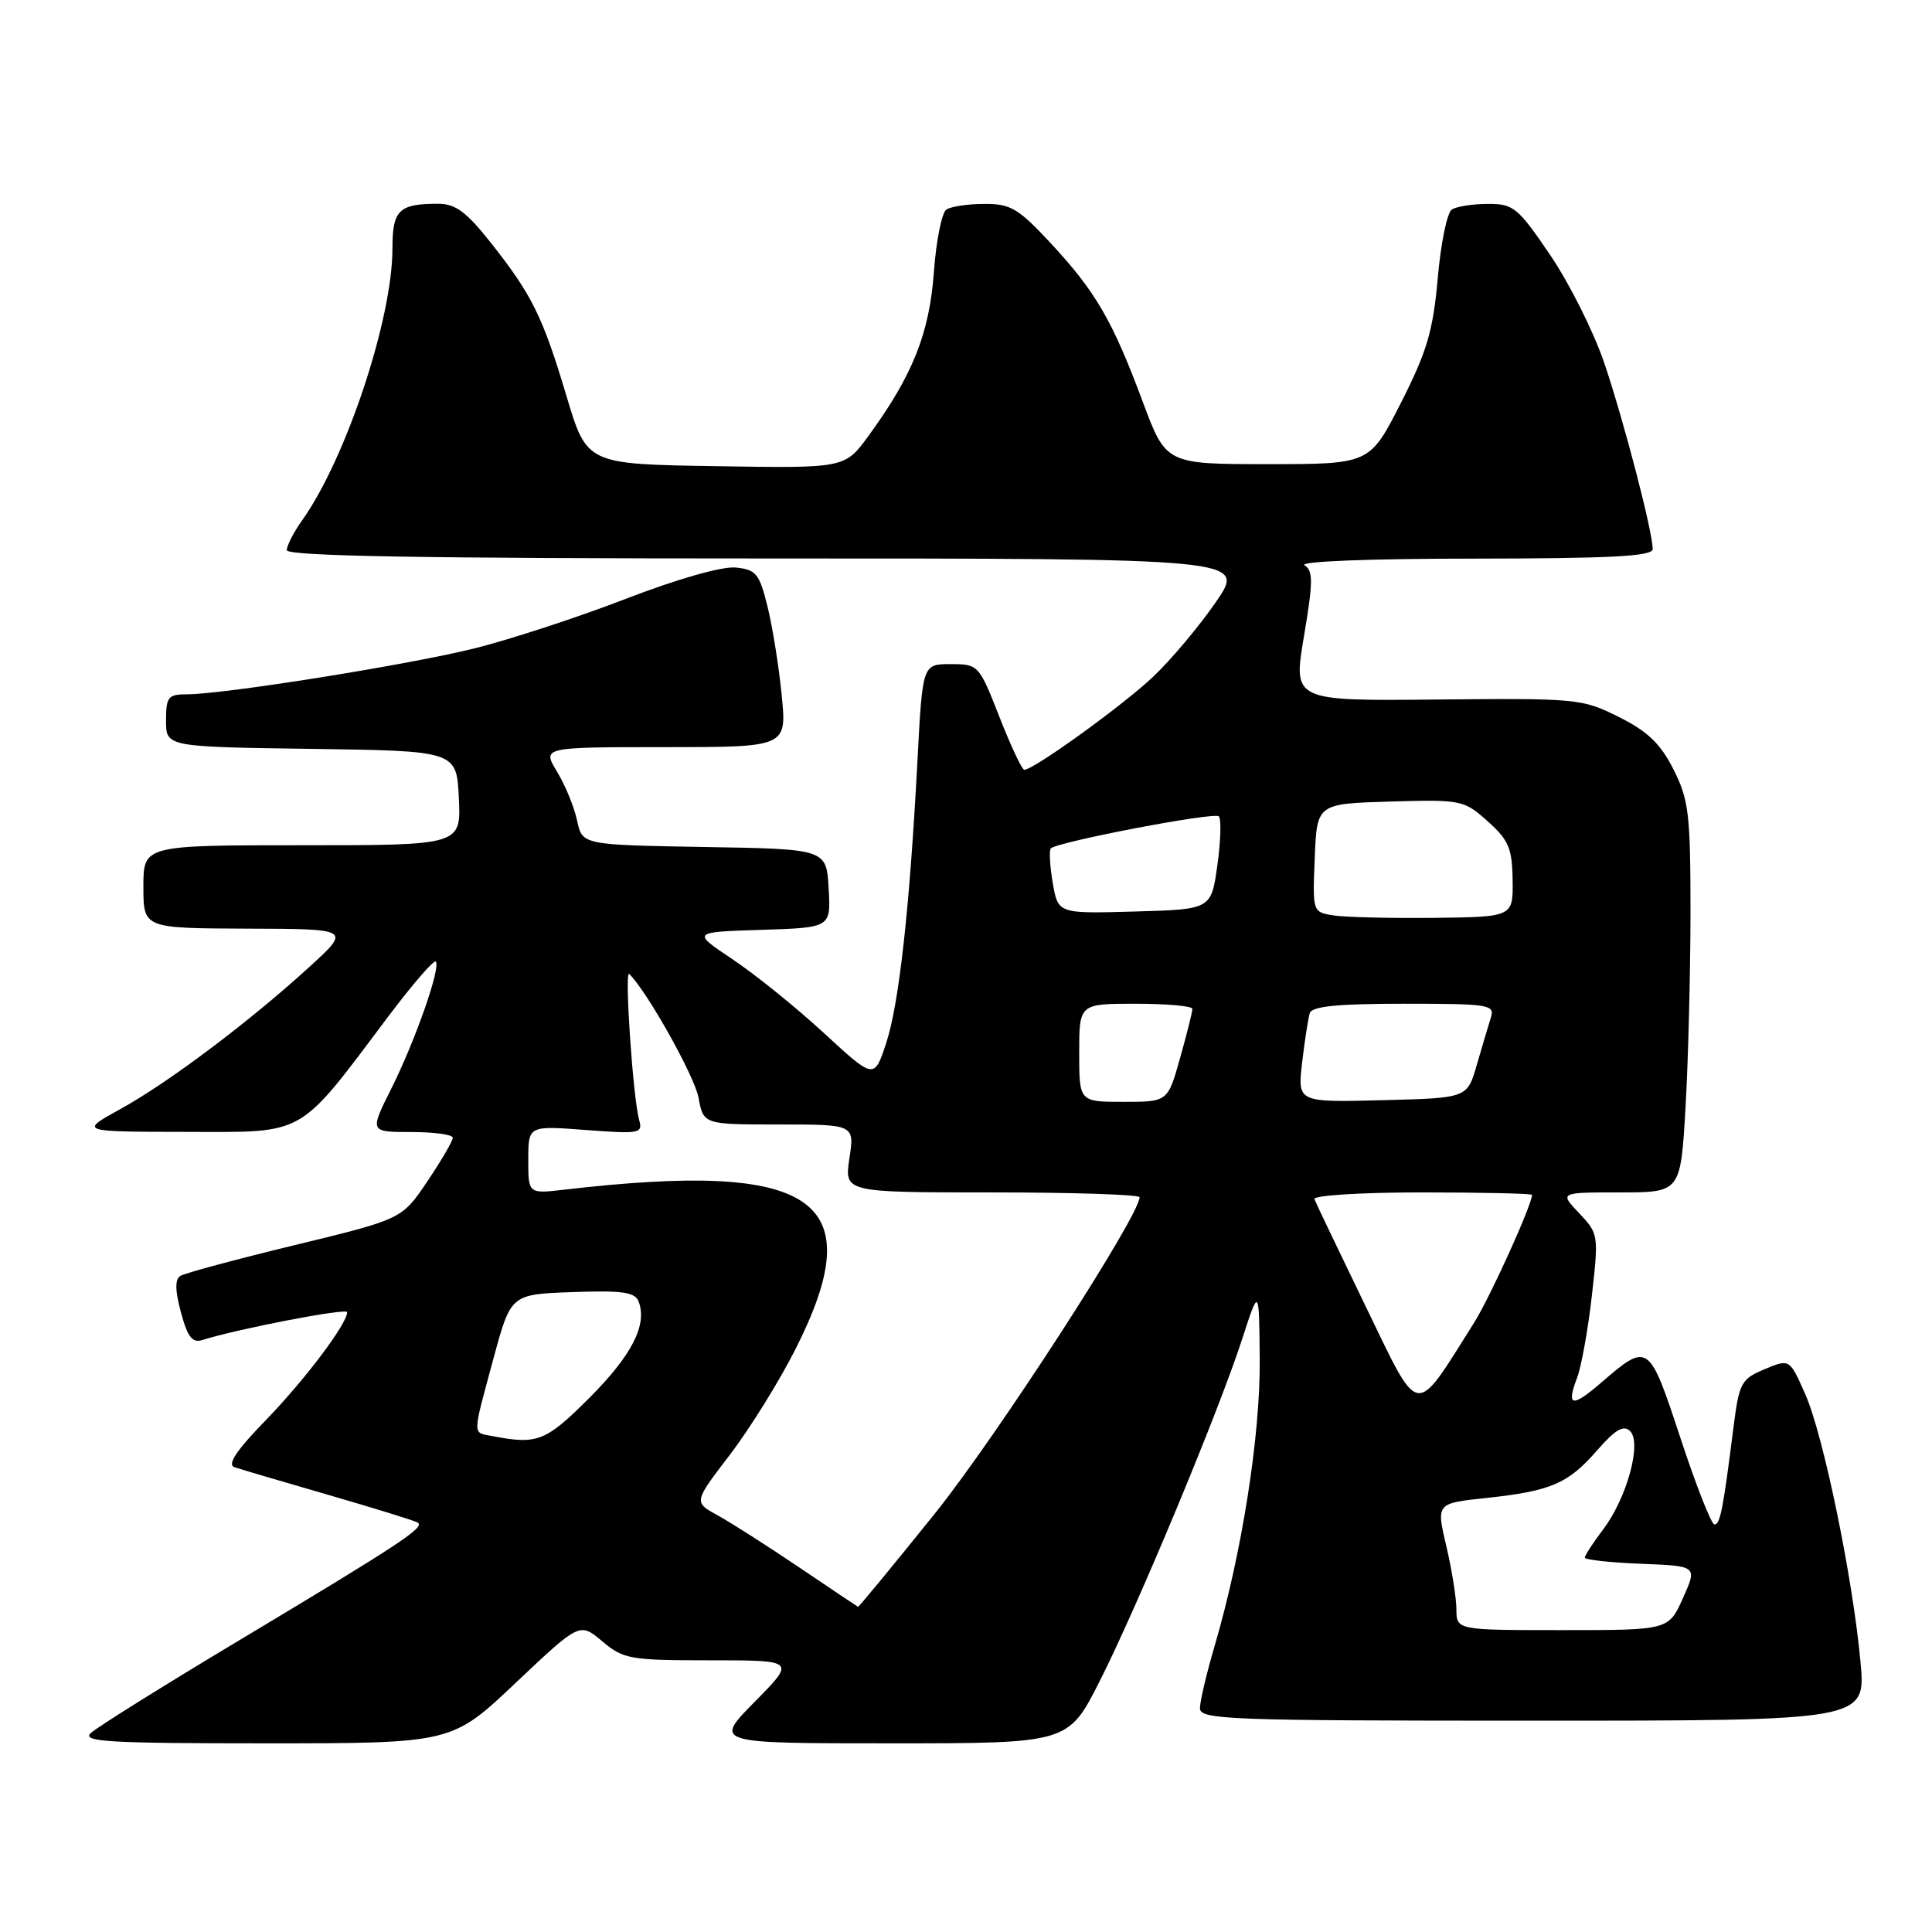 <?xml version="1.0" encoding="UTF-8" standalone="no"?>
<!DOCTYPE svg PUBLIC "-//W3C//DTD SVG 1.1//EN" "http://www.w3.org/Graphics/SVG/1.1/DTD/svg11.dtd" >
<svg xmlns="http://www.w3.org/2000/svg" xmlns:xlink="http://www.w3.org/1999/xlink" version="1.1" viewBox="0 0 256 256">
 <g >
 <path fill="currentColor"
d=" M 68.34 222.98 C 76.81 214.97 76.81 214.97 79.80 217.48 C 82.61 219.85 83.47 220.00 94.11 220.00 C 105.43 220.00 105.43 220.00 100.00 225.50 C 94.57 231.00 94.57 231.00 118.06 231.00 C 141.55 231.00 141.55 231.00 145.72 222.75 C 150.76 212.78 161.43 187.16 164.57 177.50 C 166.84 170.50 166.84 170.50 166.92 180.20 C 167.00 190.25 164.55 205.84 160.94 218.11 C 159.87 221.74 159.00 225.45 159.00 226.36 C 159.00 227.86 162.87 228.00 203.12 228.00 C 247.23 228.00 247.23 228.00 246.53 220.25 C 245.51 209.09 241.61 190.17 239.20 184.72 C 237.13 180.04 237.13 180.04 233.82 181.43 C 230.71 182.73 230.45 183.21 229.69 189.16 C 228.31 200.09 227.93 202.00 227.17 202.00 C 226.77 202.00 224.74 196.85 222.67 190.55 C 218.49 177.87 218.42 177.82 212.14 183.23 C 208.29 186.55 207.52 186.39 208.97 182.57 C 209.54 181.08 210.42 176.18 210.93 171.68 C 211.84 163.65 211.81 163.45 209.24 160.75 C 206.63 158.00 206.63 158.00 214.66 158.00 C 222.69 158.00 222.69 158.00 223.34 146.75 C 223.70 140.56 223.99 128.96 224.00 120.96 C 224.00 107.87 223.78 105.98 221.75 101.96 C 220.03 98.55 218.33 96.91 214.50 95.00 C 209.64 92.57 208.96 92.51 190.42 92.69 C 171.33 92.88 171.33 92.88 172.78 84.32 C 174.00 77.10 174.01 75.62 172.86 74.90 C 172.07 74.39 181.51 74.02 195.25 74.02 C 213.58 74.00 219.00 73.71 218.99 72.75 C 218.98 70.38 215.09 55.48 212.54 48.00 C 211.13 43.88 207.91 37.46 205.38 33.75 C 201.12 27.48 200.53 27.00 197.14 27.02 C 195.14 27.02 192.99 27.36 192.37 27.77 C 191.75 28.17 190.91 32.26 190.51 36.86 C 189.89 43.84 189.09 46.56 185.64 53.36 C 181.50 61.50 181.50 61.50 168.00 61.50 C 154.50 61.50 154.50 61.50 151.41 53.21 C 147.41 42.47 145.19 38.65 139.25 32.25 C 134.95 27.62 133.92 27.00 130.44 27.02 C 128.27 27.02 126.00 27.36 125.40 27.77 C 124.79 28.17 124.04 31.92 123.74 36.11 C 123.14 44.21 120.93 49.74 115.07 57.77 C 111.95 62.05 111.95 62.05 94.86 61.77 C 77.76 61.50 77.76 61.50 75.07 52.50 C 71.90 41.91 70.50 39.08 65.04 32.17 C 61.80 28.07 60.35 27.00 58.06 27.00 C 52.84 27.00 52.00 27.82 52.00 32.95 C 52.00 42.27 45.84 60.80 40.02 68.97 C 38.91 70.53 38.00 72.30 38.00 72.90 C 38.00 73.69 56.15 74.00 101.54 74.00 C 165.07 74.00 165.07 74.00 161.13 79.75 C 158.96 82.91 155.23 87.36 152.84 89.63 C 148.85 93.43 136.98 102.00 135.72 102.00 C 135.42 102.00 133.94 98.85 132.43 95.00 C 129.72 88.08 129.64 88.00 125.96 88.00 C 122.24 88.00 122.24 88.00 121.57 100.75 C 120.53 120.45 119.13 133.05 117.41 138.26 C 115.83 143.02 115.83 143.02 109.17 136.88 C 105.50 133.50 100.06 129.11 97.08 127.12 C 91.66 123.50 91.66 123.50 100.88 123.21 C 110.10 122.92 110.10 122.92 109.80 117.71 C 109.50 112.50 109.50 112.50 93.32 112.23 C 77.15 111.95 77.15 111.95 76.47 108.73 C 76.09 106.95 74.90 104.04 73.81 102.25 C 71.84 99.00 71.84 99.00 88.05 99.00 C 104.26 99.00 104.26 99.00 103.58 92.12 C 103.21 88.33 102.36 83.04 101.70 80.37 C 100.62 76.00 100.19 75.47 97.47 75.20 C 95.67 75.03 89.79 76.70 82.97 79.33 C 76.66 81.77 67.64 84.72 62.93 85.90 C 54.20 88.08 29.73 91.99 24.75 92.00 C 22.28 92.00 22.00 92.35 22.00 95.48 C 22.00 98.96 22.00 98.96 41.25 99.23 C 60.50 99.50 60.50 99.50 60.80 105.75 C 61.10 112.00 61.10 112.00 40.05 112.00 C 19.00 112.00 19.00 112.00 19.00 117.50 C 19.00 123.00 19.00 123.00 32.75 123.05 C 46.50 123.09 46.50 123.09 41.00 128.12 C 33.08 135.35 22.32 143.45 15.98 146.94 C 10.50 149.96 10.50 149.96 24.63 149.98 C 40.73 150.00 39.33 150.81 51.51 134.61 C 54.68 130.40 57.49 127.16 57.74 127.41 C 58.45 128.12 55.05 137.85 51.85 144.25 C 48.97 150.00 48.97 150.00 54.49 150.00 C 57.52 150.00 60.00 150.34 60.00 150.76 C 60.00 151.18 58.48 153.78 56.63 156.53 C 53.26 161.54 53.26 161.54 39.11 164.97 C 31.32 166.86 24.48 168.70 23.90 169.06 C 23.17 169.52 23.19 170.99 23.98 173.91 C 24.85 177.16 25.49 177.98 26.81 177.56 C 31.49 176.08 46.00 173.28 46.00 173.87 C 46.00 175.41 40.36 182.89 35.19 188.21 C 31.30 192.21 30.07 194.07 31.07 194.41 C 31.86 194.68 37.45 196.33 43.50 198.08 C 49.55 199.83 54.87 201.48 55.33 201.74 C 56.40 202.35 53.19 204.47 31.50 217.47 C 21.60 223.40 12.84 228.88 12.04 229.63 C 10.79 230.79 14.30 231.00 35.22 231.00 C 59.87 231.00 59.87 231.00 68.34 222.98 Z  M 192.98 213.25 C 192.98 211.74 192.37 207.96 191.64 204.85 C 190.31 199.20 190.31 199.20 196.86 198.50 C 205.51 197.57 207.75 196.62 211.60 192.21 C 214.01 189.44 215.12 188.78 215.99 189.62 C 217.58 191.17 215.58 198.50 212.41 202.68 C 211.08 204.43 210.00 206.10 210.00 206.39 C 210.00 206.68 213.35 207.05 217.46 207.21 C 224.91 207.50 224.91 207.50 223.00 211.75 C 221.10 216.00 221.10 216.00 207.05 216.00 C 193.00 216.00 193.00 216.00 192.98 213.25 Z  M 105.86 207.66 C 101.65 204.82 96.79 201.72 95.06 200.77 C 91.91 199.04 91.91 199.04 96.71 192.77 C 99.34 189.32 103.26 183.03 105.40 178.78 C 115.49 158.84 108.12 153.76 74.75 157.64 C 70.00 158.19 70.00 158.19 70.00 153.67 C 70.00 149.15 70.00 149.15 77.62 149.73 C 84.76 150.27 85.20 150.19 84.69 148.40 C 83.88 145.51 82.71 128.42 83.38 129.06 C 85.73 131.34 92.02 142.57 92.56 145.45 C 93.22 149.00 93.22 149.00 103.22 149.00 C 113.23 149.00 113.23 149.00 112.55 153.50 C 111.88 158.00 111.88 158.00 131.44 158.00 C 142.20 158.00 151.00 158.29 151.00 158.64 C 151.00 161.09 132.03 190.40 123.87 200.56 C 118.37 207.40 113.79 212.96 113.69 212.91 C 113.58 212.86 110.06 210.50 105.86 207.66 Z  M 65.25 190.29 C 62.56 189.78 62.55 190.50 65.39 180.00 C 67.69 171.50 67.69 171.50 75.86 171.21 C 82.49 170.97 84.14 171.21 84.62 172.46 C 85.80 175.54 83.73 179.59 78.08 185.24 C 72.31 191.01 71.21 191.44 65.25 190.29 Z  M 181.00 173.19 C 177.43 165.81 174.35 159.38 174.17 158.89 C 173.98 158.40 180.31 158.00 188.42 158.00 C 196.44 158.00 203.00 158.15 203.00 158.33 C 203.00 159.64 197.41 171.97 195.31 175.29 C 187.32 187.96 188.23 188.10 181.00 173.19 Z  M 143.00 139.50 C 143.00 133.00 143.00 133.00 150.50 133.00 C 154.62 133.00 158.00 133.31 158.00 133.68 C 158.00 134.06 157.27 136.99 156.37 140.18 C 154.74 146.00 154.74 146.00 148.87 146.00 C 143.00 146.00 143.00 146.00 143.00 139.50 Z  M 172.54 140.78 C 172.88 137.88 173.34 134.94 173.55 134.25 C 173.83 133.34 177.23 133.00 186.04 133.00 C 197.38 133.00 198.10 133.12 197.54 134.86 C 197.22 135.88 196.38 138.70 195.68 141.11 C 194.42 145.50 194.42 145.50 183.17 145.78 C 171.92 146.07 171.92 146.07 172.54 140.78 Z  M 176.71 121.30 C 173.92 120.86 173.92 120.85 174.21 113.68 C 174.50 106.50 174.50 106.50 184.19 106.21 C 193.65 105.94 193.97 106.00 197.12 108.82 C 199.90 111.30 200.37 112.39 200.43 116.60 C 200.50 121.50 200.50 121.50 190.00 121.62 C 184.22 121.68 178.24 121.54 176.71 121.30 Z  M 139.49 116.97 C 139.11 114.71 139.00 112.67 139.24 112.42 C 140.13 111.54 160.90 107.57 161.50 108.17 C 161.84 108.51 161.76 111.42 161.31 114.64 C 160.49 120.50 160.49 120.50 150.34 120.78 C 140.19 121.07 140.19 121.07 139.49 116.97 Z "/>
</g>
</svg>